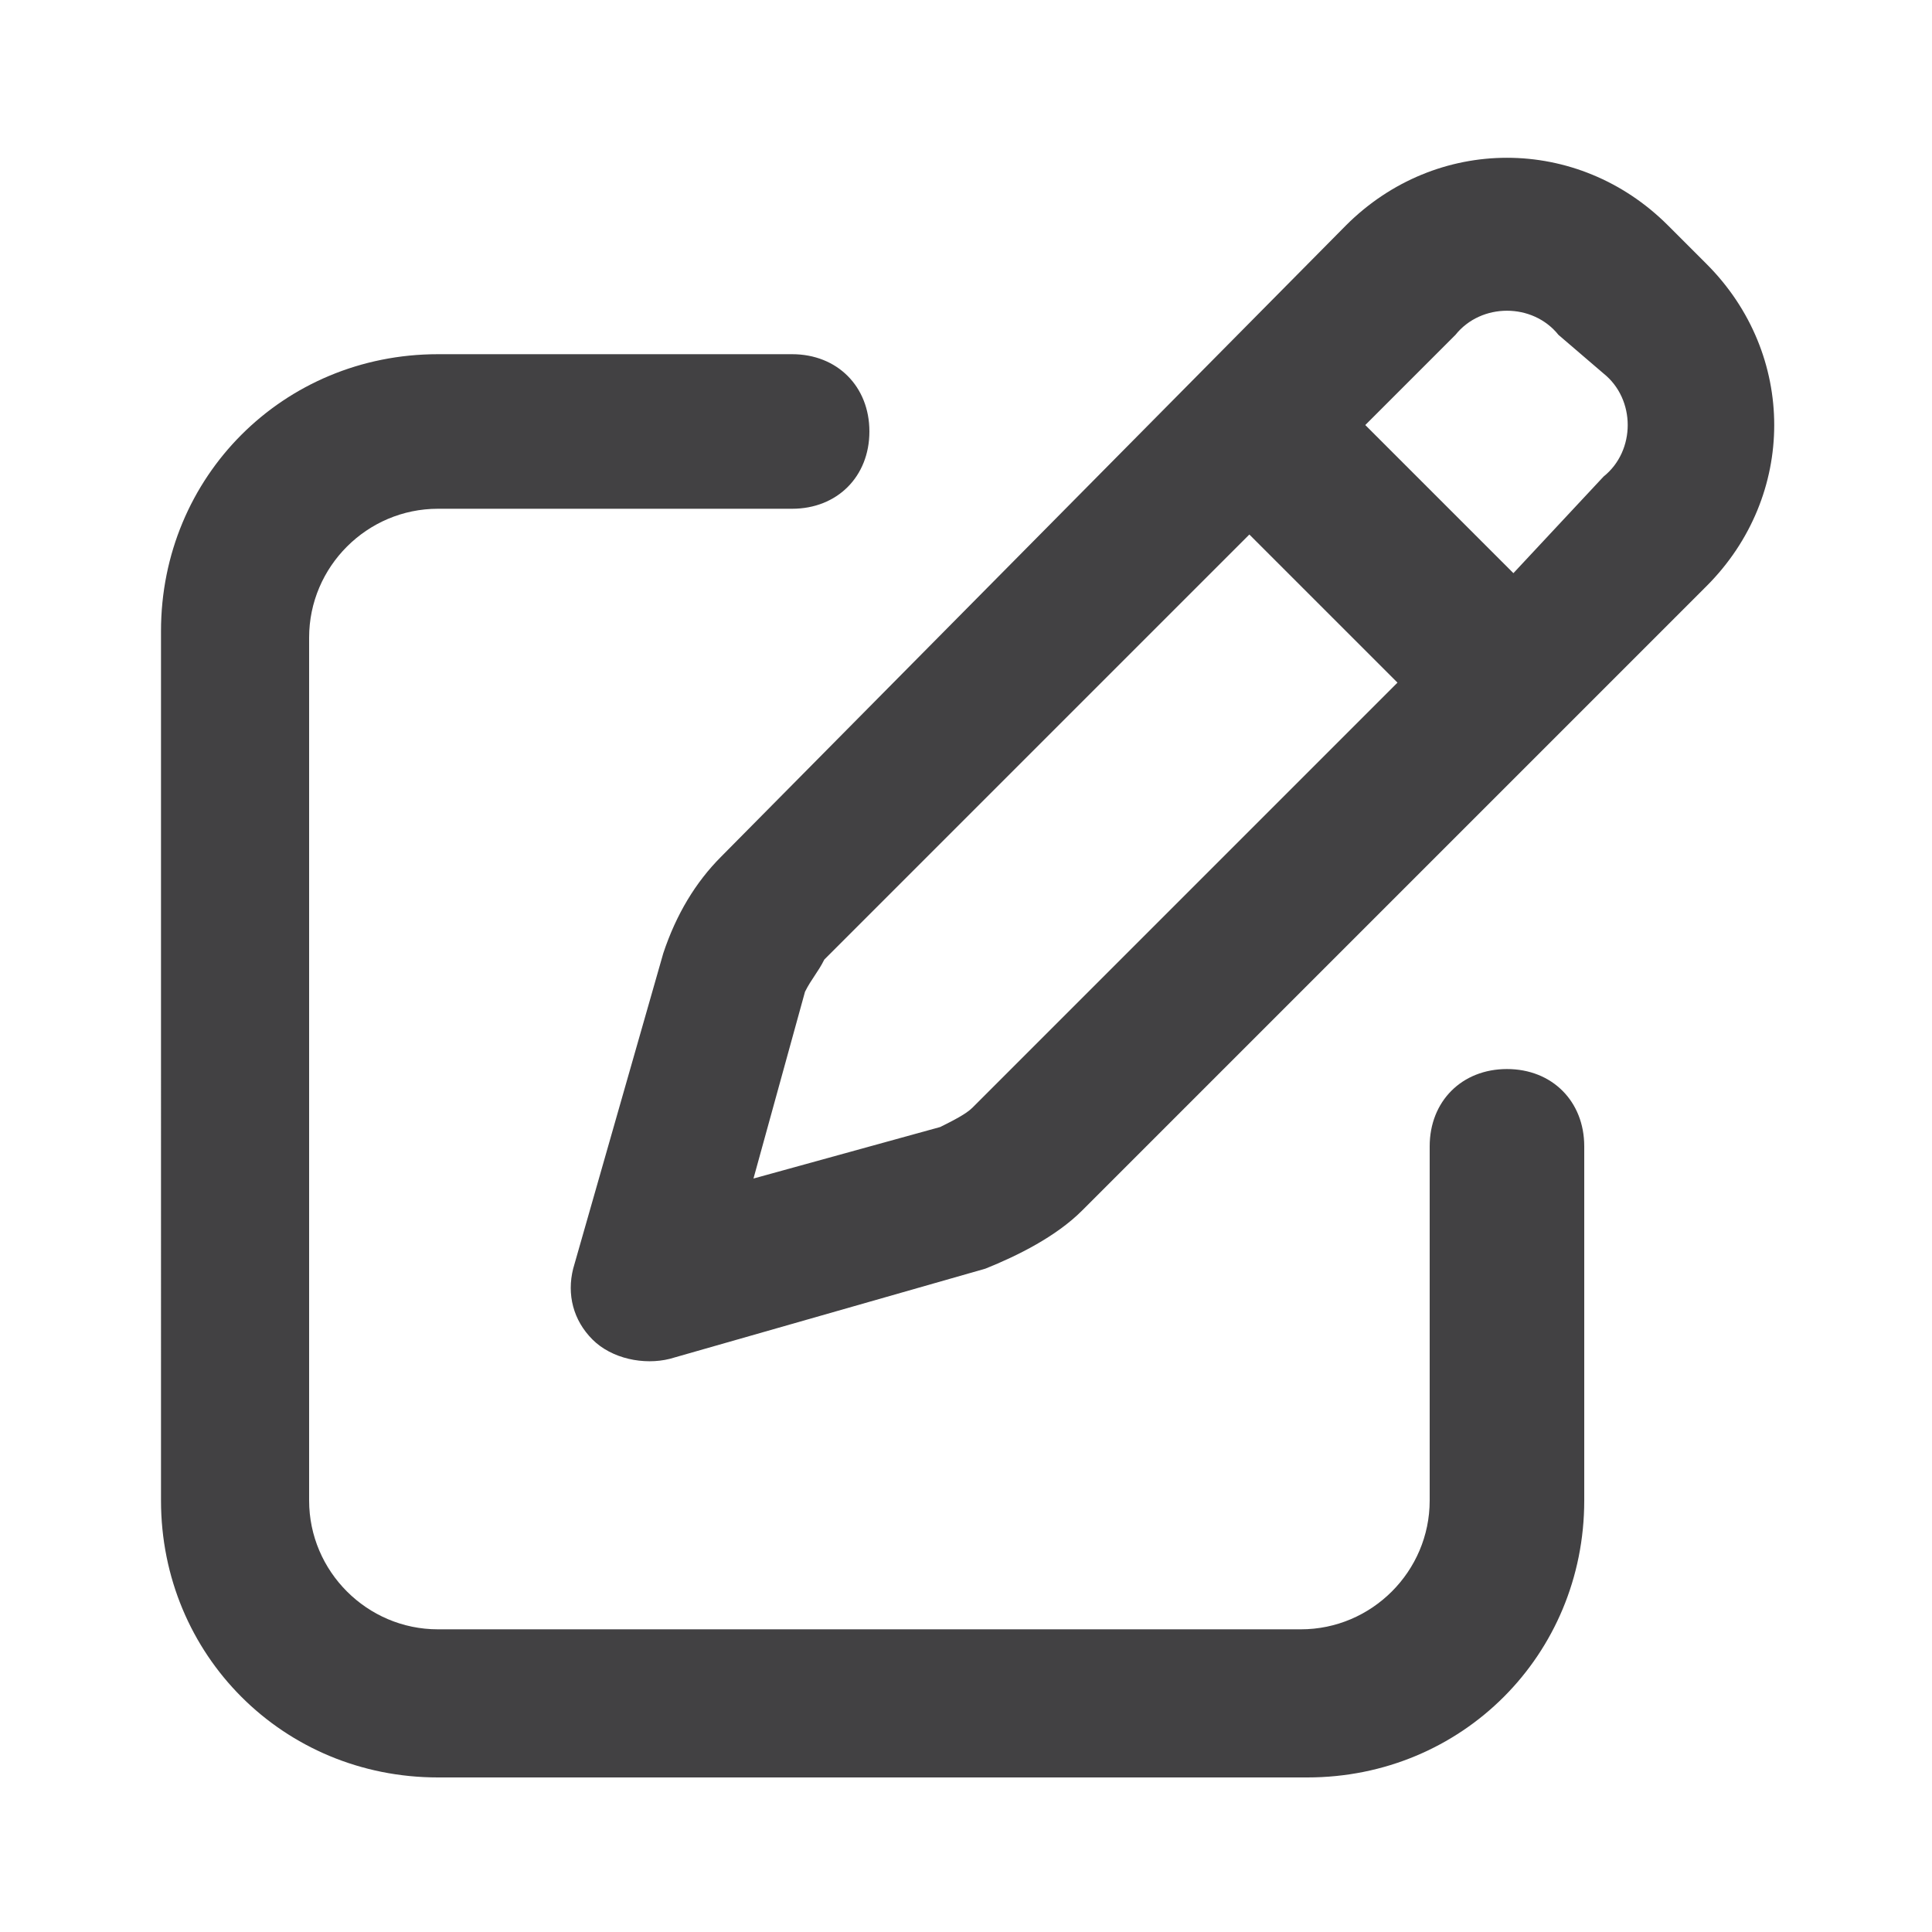 <?xml version="1.0" encoding="utf-8"?>
<!-- Generator: Adobe Illustrator 26.3.1, SVG Export Plug-In . SVG Version: 6.00 Build 0)  -->
<svg version="1.1" id="Layer_1" xmlns="http://www.w3.org/2000/svg" xmlns:xlink="http://www.w3.org/1999/xlink" x="0px" y="0px"
	 viewBox="0 0 30 30" style="enable-background:new 0 0 30 30;" xml:space="preserve">
<style type="text/css">
	.st0{fill:#424143;}
</style>
<path class="st0" d="M20.9,3.5c1.4-1.4,3.6-1.4,5,0l0.6,0.6c1.4,1.4,1.4,3.6,0,5l-9.7,9.7c-0.4,0.4-1,0.7-1.5,0.9l-4.9,1.4
	c-0.4,0.1-0.9,0-1.2-0.3c-0.3-0.3-0.4-0.7-0.3-1.1l1.4-4.9c0.2-0.6,0.5-1.1,0.9-1.5L20.9,3.5z M24.2,5.2c-0.4-0.5-1.2-0.5-1.6,0
	l-1.4,1.4l2.3,2.3l1.4-1.5c0.5-0.4,0.5-1.2,0-1.6L24.2,5.2z M12.5,15.4l-0.8,2.9l2.9-0.8c0.2-0.1,0.4-0.2,0.5-0.3l6.6-6.6l-2.3-2.3
	l-6.6,6.6C12.7,15.1,12.6,15.2,12.5,15.4z M12.3,5.5c0.7,0,1.2,0.5,1.2,1.2c0,0.7-0.5,1.2-1.2,1.2H6.8c-1.1,0-2,0.9-2,2v13.4
	c0,1.1,0.9,2,2,2h13.4c1.1,0,2-0.9,2-2v-5.5c0-0.7,0.5-1.2,1.2-1.2s1.2,0.5,1.2,1.2v5.5c0,2.4-1.9,4.3-4.3,4.3H6.8
	c-2.4,0-4.3-1.9-4.3-4.3V9.8c0-2.4,1.9-4.3,4.3-4.3H12.3z"/>
</svg>
